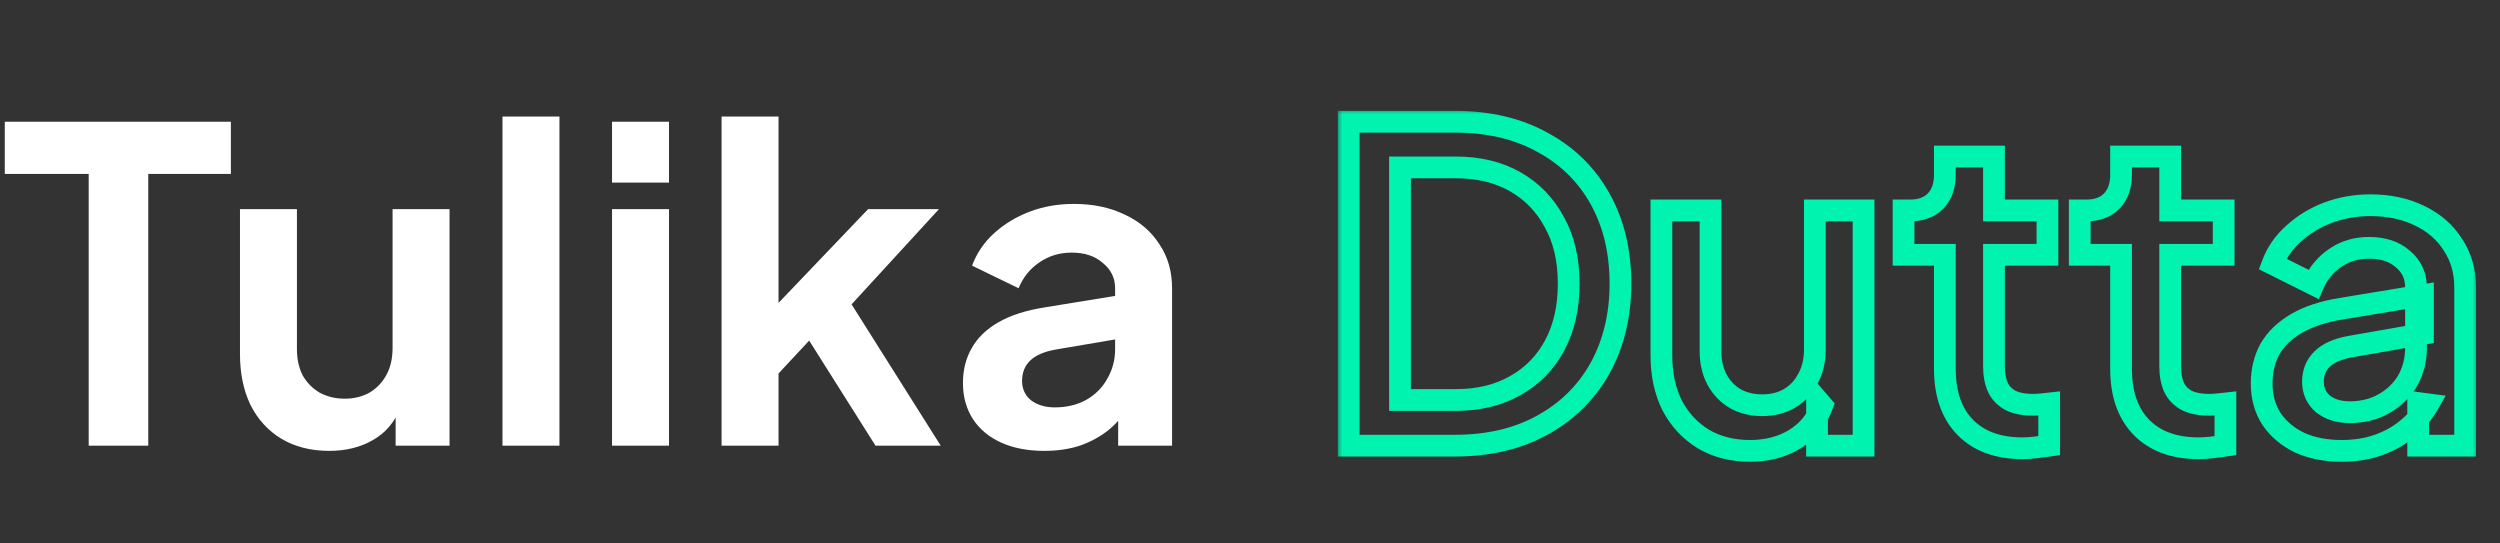 <svg width="230" height="50" viewBox="0 0 230 50" fill="none" xmlns="http://www.w3.org/2000/svg">
<rect x="0" y="0" width="230" height="50" fill="#333333" stroke="none"/>
<path d="M8.16 41V16H0.44V11.2H21.24V16H13.64V41H8.16ZM30.278 41.48C28.598 41.48 27.131 41.107 25.878 40.36C24.651 39.613 23.705 38.573 23.038 37.24C22.398 35.907 22.078 34.347 22.078 32.56V19.24H27.318V32.12C27.318 33.027 27.491 33.827 27.838 34.52C28.212 35.187 28.732 35.72 29.398 36.12C30.091 36.493 30.865 36.68 31.718 36.68C32.572 36.68 33.331 36.493 33.998 36.12C34.665 35.72 35.185 35.173 35.558 34.48C35.931 33.787 36.118 32.96 36.118 32V19.24H41.358V41H36.398V36.72L36.838 37.48C36.331 38.813 35.492 39.813 34.318 40.48C33.172 41.147 31.825 41.48 30.278 41.48ZM46.229 41V10.72H51.469V41H46.229ZM56.307 41V19.24H61.547V41H56.307ZM56.307 16.8V11.2H61.547V16.8H56.307ZM66.385 41V10.72H71.625V30.56L69.625 29.96L79.865 19.24H86.385L78.345 28L86.545 41H80.545L73.425 29.72L76.545 29.08L69.985 36.12L71.625 32.92V41H66.385ZM96.071 41.48C94.551 41.48 93.231 41.227 92.111 40.72C90.991 40.213 90.125 39.493 89.511 38.56C88.898 37.6 88.591 36.493 88.591 35.24C88.591 34.04 88.858 32.973 89.391 32.04C89.925 31.08 90.751 30.28 91.871 29.64C92.991 29 94.405 28.547 96.111 28.28L103.231 27.12V31.12L97.111 32.16C96.071 32.347 95.298 32.68 94.791 33.16C94.285 33.64 94.031 34.267 94.031 35.04C94.031 35.787 94.311 36.387 94.871 36.84C95.458 37.267 96.178 37.48 97.031 37.48C98.125 37.48 99.085 37.253 99.911 36.8C100.765 36.32 101.418 35.667 101.871 34.84C102.351 34.013 102.591 33.107 102.591 32.12V26.52C102.591 25.587 102.218 24.813 101.471 24.2C100.751 23.56 99.791 23.24 98.591 23.24C97.471 23.24 96.471 23.547 95.591 24.16C94.738 24.747 94.111 25.533 93.711 26.52L89.431 24.44C89.858 23.293 90.525 22.307 91.431 21.48C92.365 20.627 93.458 19.96 94.711 19.48C95.965 19 97.325 18.76 98.791 18.76C100.578 18.76 102.151 19.093 103.511 19.76C104.871 20.4 105.925 21.307 106.671 22.48C107.445 23.627 107.831 24.973 107.831 26.52V41H102.871V37.28L103.991 37.2C103.431 38.133 102.765 38.92 101.991 39.56C101.218 40.173 100.338 40.653 99.351 41C98.365 41.32 97.271 41.48 96.071 41.48Z" fill="white"/>
<mask id="path-2-outside-1_416_7" maskUnits="userSpaceOnUse" x="123" y="10" width="105" height="33" fill="black">
<rect fill="white" x="123" y="10" width="105" height="33"/>
<path d="M124.08 41V11.2H133.84C136.933 11.2 139.613 11.827 141.88 13.08C144.173 14.307 145.947 16.04 147.2 18.28C148.453 20.52 149.08 23.12 149.08 26.08C149.08 29.013 148.453 31.613 147.2 33.88C145.947 36.12 144.173 37.867 141.88 39.12C139.613 40.373 136.933 41 133.84 41H124.08ZM128.8 36.8H133.92C136.027 36.8 137.853 36.36 139.4 35.48C140.973 34.6 142.187 33.36 143.04 31.76C143.893 30.16 144.32 28.267 144.32 26.08C144.32 23.893 143.88 22.013 143 20.44C142.147 18.84 140.947 17.6 139.4 16.72C137.853 15.84 136.027 15.4 133.92 15.4H128.8V36.8ZM161.008 41.48C159.382 41.48 157.955 41.12 156.728 40.4C155.502 39.653 154.542 38.627 153.848 37.32C153.182 35.987 152.848 34.453 152.848 32.72V19.36H157.368V32.32C157.368 33.307 157.568 34.173 157.968 34.92C158.368 35.667 158.928 36.253 159.648 36.68C160.368 37.08 161.195 37.28 162.128 37.28C163.088 37.28 163.928 37.067 164.648 36.64C165.368 36.213 165.928 35.613 166.328 34.84C166.755 34.067 166.968 33.16 166.968 32.12V19.36H171.448V41H167.168V36.76L167.648 37.32C167.142 38.653 166.302 39.68 165.128 40.4C163.955 41.12 162.582 41.48 161.008 41.48ZM186.086 41.24C183.819 41.24 182.059 40.6 180.806 39.32C179.553 38.04 178.926 36.24 178.926 33.92V23.44H175.126V19.36H175.726C176.739 19.36 177.526 19.067 178.086 18.48C178.646 17.893 178.926 17.093 178.926 16.08V14.4H183.446V19.36H188.366V23.44H183.446V33.72C183.446 34.467 183.566 35.107 183.806 35.64C184.046 36.147 184.433 36.547 184.966 36.84C185.499 37.107 186.193 37.24 187.046 37.24C187.259 37.24 187.499 37.227 187.766 37.2C188.033 37.173 188.286 37.147 188.526 37.12V41C188.153 41.053 187.739 41.107 187.286 41.16C186.833 41.213 186.433 41.24 186.086 41.24ZM202.297 41.24C200.03 41.24 198.27 40.6 197.017 39.32C195.764 38.04 195.137 36.24 195.137 33.92V23.44H191.337V19.36H191.937C192.95 19.36 193.737 19.067 194.297 18.48C194.857 17.893 195.137 17.093 195.137 16.08V14.4H199.657V19.36H204.577V23.44H199.657V33.72C199.657 34.467 199.777 35.107 200.017 35.64C200.257 36.147 200.644 36.547 201.177 36.84C201.71 37.107 202.404 37.24 203.257 37.24C203.47 37.24 203.71 37.227 203.977 37.2C204.244 37.173 204.497 37.147 204.737 37.12V41C204.364 41.053 203.95 41.107 203.497 41.16C203.044 41.213 202.644 41.24 202.297 41.24ZM215.433 41.48C213.966 41.48 212.673 41.227 211.553 40.72C210.459 40.187 209.606 39.467 208.993 38.56C208.379 37.627 208.073 36.533 208.073 35.28C208.073 34.107 208.326 33.053 208.833 32.12C209.366 31.187 210.179 30.4 211.273 29.76C212.366 29.12 213.739 28.667 215.393 28.4L222.913 27.16V30.72L216.273 31.88C215.073 32.093 214.193 32.48 213.633 33.04C213.073 33.573 212.793 34.267 212.793 35.12C212.793 35.947 213.099 36.627 213.713 37.16C214.353 37.667 215.166 37.92 216.153 37.92C217.379 37.92 218.446 37.653 219.353 37.12C220.286 36.587 221.006 35.88 221.513 35C222.019 34.093 222.273 33.093 222.273 32V26.44C222.273 25.373 221.873 24.507 221.073 23.84C220.299 23.147 219.259 22.8 217.953 22.8C216.753 22.8 215.699 23.12 214.793 23.76C213.913 24.373 213.259 25.173 212.833 26.16L209.073 24.28C209.473 23.213 210.126 22.28 211.033 21.48C211.939 20.653 212.993 20.013 214.193 19.56C215.419 19.107 216.713 18.88 218.072 18.88C219.779 18.88 221.286 19.2 222.593 19.84C223.926 20.48 224.953 21.373 225.673 22.52C226.419 23.64 226.793 24.947 226.793 26.44V41H222.473V37.08L223.393 37.2C222.886 38.08 222.233 38.84 221.433 39.48C220.659 40.12 219.766 40.613 218.753 40.96C217.766 41.307 216.659 41.48 215.433 41.48Z"/>
</mask>
<path d="M124.08 41H123.08V42H124.08V41ZM124.08 11.2V10.2H123.08V11.2H124.08ZM141.88 13.08L141.396 13.955L141.408 13.962L141.88 13.08ZM147.2 33.88L148.073 34.368L148.075 34.364L147.2 33.88ZM141.88 39.12L141.4 38.242L141.396 38.245L141.88 39.12ZM128.8 36.8H127.8V37.8H128.8V36.8ZM139.4 35.48L138.912 34.607L138.905 34.611L139.4 35.48ZM143.04 31.76L142.158 31.289L143.04 31.76ZM143 20.44L142.118 20.911L142.122 20.919L142.127 20.928L143 20.44ZM139.4 16.72L139.895 15.851L139.895 15.851L139.4 16.72ZM128.8 15.4V14.4H127.8V15.4H128.8ZM125.08 41V11.2H123.08V41H125.08ZM124.08 12.2H133.84V10.2H124.08V12.2ZM133.84 12.2C136.797 12.2 139.304 12.798 141.396 13.955L142.364 12.205C139.923 10.855 137.07 10.2 133.84 10.2V12.2ZM141.408 13.962C143.536 15.1 145.169 16.697 146.327 18.768L148.073 17.792C146.725 15.383 144.811 13.514 142.352 12.198L141.408 13.962ZM146.327 18.768C147.485 20.838 148.08 23.265 148.08 26.08H150.08C150.08 22.976 149.422 20.202 148.073 17.792L146.327 18.768ZM148.08 26.08C148.08 28.867 147.486 31.296 146.325 33.396L148.075 34.364C149.421 31.93 150.08 29.16 150.08 26.08H148.08ZM146.327 33.392C145.168 35.465 143.532 37.078 141.4 38.242L142.36 39.998C144.815 38.656 146.726 36.776 148.073 34.368L146.327 33.392ZM141.396 38.245C139.304 39.402 136.797 40 133.84 40V42C137.07 42 139.923 41.345 142.364 39.995L141.396 38.245ZM133.84 40H124.08V42H133.84V40ZM128.8 37.8H133.92V35.8H128.8V37.8ZM133.92 37.8C136.168 37.8 138.172 37.33 139.895 36.349L138.905 34.611C137.535 35.391 135.885 35.8 133.92 35.8V37.8ZM139.888 36.353C141.63 35.379 142.979 33.999 143.922 32.231L142.158 31.289C141.394 32.721 140.317 33.821 138.912 34.607L139.888 36.353ZM143.922 32.231C144.867 30.459 145.32 28.397 145.32 26.08H143.32C143.32 28.136 142.919 29.861 142.158 31.289L143.922 32.231ZM145.32 26.08C145.32 23.759 144.852 21.703 143.873 19.952L142.127 20.928C142.908 22.324 143.32 24.028 143.32 26.08H145.32ZM143.882 19.969C142.942 18.206 141.609 16.826 139.895 15.851L138.905 17.589C140.285 18.374 141.352 19.474 142.118 20.911L143.882 19.969ZM139.895 15.851C138.172 14.87 136.168 14.4 133.92 14.4V16.4C135.885 16.4 137.535 16.809 138.905 17.589L139.895 15.851ZM133.92 14.4H128.8V16.4H133.92V14.4ZM127.8 15.4V36.8H129.8V15.4H127.8ZM156.728 40.4L156.208 41.254L156.215 41.258L156.222 41.262L156.728 40.4ZM153.848 37.32L152.954 37.767L152.959 37.778L152.965 37.789L153.848 37.32ZM152.848 19.36V18.36H151.848V19.36H152.848ZM157.368 19.36H158.368V18.36H157.368V19.36ZM157.968 34.92L158.85 34.448L157.968 34.92ZM159.648 36.68L159.139 37.54L159.151 37.547L159.163 37.554L159.648 36.68ZM164.648 36.64L165.158 37.5L164.648 36.64ZM166.328 34.84L165.453 34.357L165.446 34.369L165.44 34.381L166.328 34.84ZM166.968 19.36V18.36H165.968V19.36H166.968ZM171.448 19.36H172.448V18.36H171.448V19.36ZM171.448 41V42H172.448V41H171.448ZM167.168 41H166.168V42H167.168V41ZM167.168 36.76L167.928 36.109L166.168 34.057V36.76H167.168ZM167.648 37.32L168.583 37.675L168.794 37.12L168.408 36.669L167.648 37.32ZM165.128 40.4L165.651 41.252L165.128 40.4ZM161.008 40.48C159.534 40.48 158.287 40.155 157.235 39.538L156.222 41.262C157.623 42.085 159.23 42.48 161.008 42.48V40.48ZM157.248 39.546C156.18 38.895 155.344 38.004 154.732 36.851L152.965 37.789C153.74 39.249 154.823 40.411 156.208 41.254L157.248 39.546ZM154.743 36.873C154.156 35.699 153.848 34.323 153.848 32.72H151.848C151.848 34.583 152.207 36.274 152.954 37.767L154.743 36.873ZM153.848 32.72V19.36H151.848V32.72H153.848ZM152.848 20.36H157.368V18.36H152.848V20.36ZM156.368 19.36V32.32H158.368V19.36H156.368ZM156.368 32.32C156.368 33.444 156.597 34.478 157.087 35.392L158.85 34.448C158.54 33.869 158.368 33.169 158.368 32.32H156.368ZM157.087 35.392C157.572 36.298 158.26 37.019 159.139 37.54L160.158 35.82C159.597 35.487 159.165 35.036 158.85 34.448L157.087 35.392ZM159.163 37.554C160.05 38.047 161.048 38.28 162.128 38.28V36.28C161.342 36.28 160.687 36.113 160.134 35.806L159.163 37.554ZM162.128 38.28C163.241 38.28 164.262 38.031 165.158 37.5L164.139 35.78C163.595 36.102 162.936 36.28 162.128 36.28V38.28ZM165.158 37.5C166.046 36.974 166.734 36.232 167.217 35.299L165.44 34.381C165.123 34.995 164.691 35.453 164.139 35.78L165.158 37.5ZM167.204 35.323C167.726 34.377 167.968 33.299 167.968 32.12H165.968C165.968 33.021 165.785 33.756 165.453 34.357L167.204 35.323ZM167.968 32.12V19.36H165.968V32.12H167.968ZM166.968 20.36H171.448V18.36H166.968V20.36ZM170.448 19.36V41H172.448V19.36H170.448ZM171.448 40H167.168V42H171.448V40ZM168.168 41V36.76H166.168V41H168.168ZM166.409 37.411L166.889 37.971L168.408 36.669L167.928 36.109L166.409 37.411ZM166.714 36.965C166.282 38.099 165.583 38.948 164.605 39.548L165.651 41.252C167.02 40.412 168.001 39.207 168.583 37.675L166.714 36.965ZM164.605 39.548C163.611 40.158 162.424 40.48 161.008 40.48V42.48C162.739 42.48 164.299 42.082 165.651 41.252L164.605 39.548ZM180.806 39.32L181.52 38.62L180.806 39.32ZM178.926 23.44H179.926V22.44H178.926V23.44ZM175.126 23.44H174.126V24.44H175.126V23.44ZM175.126 19.36V18.36H174.126V19.36H175.126ZM178.086 18.48L177.363 17.79L178.086 18.48ZM178.926 14.4V13.4H177.926V14.4H178.926ZM183.446 14.4H184.446V13.4H183.446V14.4ZM183.446 19.36H182.446V20.36H183.446V19.36ZM188.366 19.36H189.366V18.36H188.366V19.36ZM188.366 23.44V24.44H189.366V23.44H188.366ZM183.446 23.44V22.44H182.446V23.44H183.446ZM183.806 35.64L182.894 36.05L182.898 36.059L182.902 36.068L183.806 35.64ZM184.966 36.84L184.484 37.716L184.501 37.726L184.519 37.734L184.966 36.84ZM187.766 37.2L187.666 36.205L187.766 37.2ZM188.526 37.12H189.526V36.003L188.416 36.126L188.526 37.12ZM188.526 41L188.667 41.99L189.526 41.867V41H188.526ZM187.286 41.16L187.403 42.153L187.286 41.16ZM186.086 40.24C184.013 40.24 182.539 39.66 181.52 38.62L180.091 40.02C181.58 41.54 183.626 42.24 186.086 42.24V40.24ZM181.52 38.62C180.5 37.578 179.926 36.059 179.926 33.92H177.926C177.926 36.421 178.606 38.502 180.091 40.02L181.52 38.62ZM179.926 33.92V23.44H177.926V33.92H179.926ZM178.926 22.44H175.126V24.44H178.926V22.44ZM176.126 23.44V19.36H174.126V23.44H176.126ZM175.126 20.36H175.726V18.36H175.126V20.36ZM175.726 20.36C176.94 20.36 178.016 20.002 178.809 19.171L177.363 17.79C177.036 18.131 176.539 18.36 175.726 18.36V20.36ZM178.809 19.171C179.588 18.354 179.926 17.283 179.926 16.08H177.926C177.926 16.903 177.703 17.432 177.363 17.79L178.809 19.171ZM179.926 16.08V14.4H177.926V16.08H179.926ZM178.926 15.4H183.446V13.4H178.926V15.4ZM182.446 14.4V19.36H184.446V14.4H182.446ZM183.446 20.36H188.366V18.36H183.446V20.36ZM187.366 19.36V23.44H189.366V19.36H187.366ZM188.366 22.44H183.446V24.44H188.366V22.44ZM182.446 23.44V33.72H184.446V23.44H182.446ZM182.446 33.72C182.446 34.57 182.582 35.358 182.894 36.05L184.718 35.23C184.55 34.856 184.446 34.363 184.446 33.72H182.446ZM182.902 36.068C183.24 36.781 183.783 37.331 184.484 37.716L185.448 35.964C185.082 35.763 184.852 35.512 184.71 35.212L182.902 36.068ZM184.519 37.734C185.238 38.094 186.1 38.24 187.046 38.24V36.24C186.285 36.24 185.761 36.12 185.413 35.946L184.519 37.734ZM187.046 38.24C187.3 38.24 187.574 38.224 187.865 38.195L187.666 36.205C187.425 36.229 187.219 36.24 187.046 36.24V38.24ZM187.865 38.195C188.135 38.168 188.392 38.141 188.636 38.114L188.416 36.126C188.18 36.152 187.93 36.179 187.666 36.205L187.865 38.195ZM187.526 37.12V41H189.526V37.12H187.526ZM188.385 40.01C188.021 40.062 187.616 40.114 187.169 40.167L187.403 42.153C187.863 42.099 188.284 42.045 188.667 41.99L188.385 40.01ZM187.169 40.167C186.743 40.217 186.384 40.24 186.086 40.24V42.24C186.482 42.24 186.922 42.21 187.403 42.153L187.169 40.167ZM197.017 39.32L197.731 38.62L197.017 39.32ZM195.137 23.44H196.137V22.44H195.137V23.44ZM191.337 23.44H190.337V24.44H191.337V23.44ZM191.337 19.36V18.36H190.337V19.36H191.337ZM194.297 18.48L193.574 17.79L194.297 18.48ZM195.137 14.4V13.4H194.137V14.4H195.137ZM199.657 14.4H200.657V13.4H199.657V14.4ZM199.657 19.36H198.657V20.36H199.657V19.36ZM204.577 19.36H205.577V18.36H204.577V19.36ZM204.577 23.44V24.44H205.577V23.44H204.577ZM199.657 23.44V22.44H198.657V23.44H199.657ZM200.017 35.64L199.105 36.05L199.109 36.059L199.113 36.068L200.017 35.64ZM201.177 36.84L200.695 37.716L200.712 37.726L200.73 37.734L201.177 36.84ZM203.977 37.2L203.877 36.205L203.977 37.2ZM204.737 37.12H205.737V36.003L204.626 36.126L204.737 37.12ZM204.737 41L204.878 41.99L205.737 41.867V41H204.737ZM203.497 41.16L203.614 42.153L203.497 41.16ZM202.297 40.24C200.224 40.24 198.75 39.66 197.731 38.62L196.302 40.02C197.791 41.54 199.837 42.24 202.297 42.24V40.24ZM197.731 38.62C196.71 37.578 196.137 36.059 196.137 33.92H194.137C194.137 36.421 194.817 38.502 196.302 40.02L197.731 38.62ZM196.137 33.92V23.44H194.137V33.92H196.137ZM195.137 22.44H191.337V24.44H195.137V22.44ZM192.337 23.44V19.36H190.337V23.44H192.337ZM191.337 20.36H191.937V18.36H191.337V20.36ZM191.937 20.36C193.151 20.36 194.227 20.002 195.02 19.171L193.574 17.79C193.247 18.131 192.749 18.36 191.937 18.36V20.36ZM195.02 19.171C195.799 18.354 196.137 17.283 196.137 16.08H194.137C194.137 16.903 193.914 17.432 193.574 17.79L195.02 19.171ZM196.137 16.08V14.4H194.137V16.08H196.137ZM195.137 15.4H199.657V13.4H195.137V15.4ZM198.657 14.4V19.36H200.657V14.4H198.657ZM199.657 20.36H204.577V18.36H199.657V20.36ZM203.577 19.36V23.44H205.577V19.36H203.577ZM204.577 22.44H199.657V24.44H204.577V22.44ZM198.657 23.44V33.72H200.657V23.44H198.657ZM198.657 33.72C198.657 34.57 198.793 35.358 199.105 36.05L200.929 35.23C200.761 34.856 200.657 34.363 200.657 33.72H198.657ZM199.113 36.068C199.451 36.781 199.994 37.331 200.695 37.716L201.659 35.964C201.293 35.763 201.063 35.512 200.921 35.212L199.113 36.068ZM200.73 37.734C201.449 38.094 202.311 38.24 203.257 38.24V36.24C202.496 36.24 201.972 36.12 201.624 35.946L200.73 37.734ZM203.257 38.24C203.511 38.24 203.785 38.224 204.076 38.195L203.877 36.205C203.636 36.229 203.43 36.24 203.257 36.24V38.24ZM204.076 38.195C204.346 38.168 204.603 38.141 204.847 38.114L204.626 36.126C204.39 36.152 204.141 36.179 203.877 36.205L204.076 38.195ZM203.737 37.12V41H205.737V37.12H203.737ZM204.595 40.01C204.232 40.062 203.827 40.114 203.38 40.167L203.614 42.153C204.074 42.099 204.495 42.045 204.878 41.99L204.595 40.01ZM203.38 40.167C202.954 40.217 202.595 40.24 202.297 40.24V42.24C202.693 42.24 203.133 42.21 203.614 42.153L203.38 40.167ZM211.552 40.72L211.114 41.619L211.127 41.625L211.14 41.631L211.552 40.72ZM208.993 38.56L208.157 39.109L208.164 39.12L208.993 38.56ZM208.832 32.12L207.964 31.624L207.959 31.633L207.954 31.643L208.832 32.12ZM211.272 29.76L210.767 28.897L211.272 29.76ZM215.393 28.4L215.552 29.387L215.555 29.387L215.393 28.4ZM222.912 27.16H223.912V25.982L222.75 26.173L222.912 27.16ZM222.912 30.72L223.085 31.705L223.912 31.56V30.72H222.912ZM216.272 31.88L216.1 30.895L216.097 30.895L216.272 31.88ZM213.632 33.04L214.322 33.764L214.331 33.756L214.34 33.747L213.632 33.04ZM213.713 37.16L213.056 37.915L213.074 37.93L213.092 37.944L213.713 37.16ZM219.353 37.12L218.856 36.252L218.845 36.258L219.353 37.12ZM221.513 35L222.379 35.499L222.385 35.488L221.513 35ZM221.073 23.84L220.405 24.585L220.418 24.597L220.432 24.608L221.073 23.84ZM214.793 23.76L215.364 24.58L215.369 24.577L214.793 23.76ZM212.832 26.16L212.385 27.054L213.331 27.527L213.75 26.557L212.832 26.16ZM209.073 24.28L208.136 23.929L207.82 24.772L208.625 25.174L209.073 24.28ZM211.033 21.48L211.694 22.23L211.7 22.224L211.706 22.219L211.033 21.48ZM214.192 19.56L213.846 18.622L213.839 18.625L214.192 19.56ZM222.592 19.84L222.153 20.738L222.16 20.741L222.592 19.84ZM225.673 22.52L224.826 23.052L224.833 23.063L224.84 23.075L225.673 22.52ZM226.793 41V42H227.793V41H226.793ZM222.473 41H221.473V42H222.473V41ZM222.473 37.08L222.602 36.088L221.473 35.941V37.08H222.473ZM223.393 37.2L224.259 37.699L225.006 36.402L223.522 36.208L223.393 37.2ZM221.433 39.48L220.808 38.699L220.801 38.704L220.795 38.71L221.433 39.48ZM218.753 40.96L218.429 40.014L218.421 40.017L218.753 40.96ZM215.433 40.48C214.081 40.48 212.933 40.247 211.965 39.809L211.14 41.631C212.412 42.207 213.851 42.48 215.433 42.48V40.48ZM211.991 39.821C211.037 39.356 210.325 38.746 209.821 38L208.164 39.12C208.886 40.188 209.881 41.017 211.114 41.619L211.991 39.821ZM209.828 38.011C209.335 37.26 209.073 36.363 209.073 35.28H207.073C207.073 36.704 207.423 37.993 208.157 39.109L209.828 38.011ZM209.073 35.28C209.073 34.255 209.292 33.369 209.711 32.597L207.954 31.643C207.359 32.738 207.073 33.958 207.073 35.28H209.073ZM209.701 32.616C210.133 31.86 210.808 31.191 211.778 30.623L210.767 28.897C209.55 29.61 208.599 30.513 207.964 31.624L209.701 32.616ZM211.778 30.623C212.736 30.062 213.983 29.64 215.552 29.387L215.233 27.413C213.495 27.693 211.996 28.178 210.767 28.897L211.778 30.623ZM215.555 29.387L223.075 28.147L222.75 26.173L215.23 27.413L215.555 29.387ZM221.912 27.16V30.72H223.912V27.16H221.912ZM222.74 29.735L216.1 30.895L216.445 32.865L223.085 31.705L222.74 29.735ZM216.097 30.895C214.797 31.127 213.689 31.569 212.925 32.333L214.34 33.747C214.696 33.391 215.348 33.06 216.448 32.865L216.097 30.895ZM212.943 32.316C212.163 33.059 211.793 34.024 211.793 35.12H213.793C213.793 34.509 213.982 34.088 214.322 33.764L212.943 32.316ZM211.793 35.12C211.793 36.23 212.22 37.188 213.056 37.915L214.369 36.405C213.978 36.066 213.793 35.663 213.793 35.12H211.793ZM213.092 37.944C213.943 38.618 214.989 38.92 216.153 38.92V36.92C215.343 36.92 214.762 36.715 214.333 36.376L213.092 37.944ZM216.153 38.92C217.527 38.92 218.775 38.62 219.86 37.982L218.845 36.258C218.116 36.687 217.231 36.92 216.153 36.92V38.92ZM219.849 37.988C220.927 37.372 221.779 36.542 222.379 35.499L220.646 34.501C220.233 35.218 219.645 35.801 218.856 36.252L219.849 37.988ZM222.385 35.488C222.98 34.424 223.272 33.255 223.272 32H221.272C221.272 32.932 221.058 33.763 220.64 34.512L222.385 35.488ZM223.272 32V26.44H221.272V32H223.272ZM223.272 26.44C223.272 25.085 222.747 23.934 221.713 23.072L220.432 24.608C220.998 25.08 221.272 25.662 221.272 26.44H223.272ZM221.74 23.095C220.739 22.198 219.44 21.8 217.952 21.8V23.8C219.079 23.8 219.859 24.095 220.405 24.585L221.74 23.095ZM217.952 21.8C216.564 21.8 215.305 22.174 214.216 22.943L215.369 24.577C216.093 24.066 216.941 23.8 217.952 23.8V21.8ZM214.221 22.94C213.188 23.659 212.415 24.606 211.915 25.763L213.75 26.557C214.103 25.74 214.637 25.087 215.364 24.58L214.221 22.94ZM213.28 25.266L209.52 23.386L208.625 25.174L212.385 27.054L213.28 25.266ZM210.009 24.631C210.348 23.727 210.903 22.928 211.694 22.23L210.371 20.73C209.349 21.632 208.597 22.699 208.136 23.929L210.009 24.631ZM211.706 22.219C212.515 21.481 213.459 20.906 214.546 20.495L213.839 18.625C212.526 19.12 211.363 19.825 210.359 20.741L211.706 22.219ZM214.539 20.498C215.65 20.087 216.826 19.88 218.073 19.88V17.88C216.599 17.88 215.188 18.126 213.846 18.622L214.539 20.498ZM218.073 19.88C219.653 19.88 221.005 20.176 222.153 20.738L223.032 18.942C221.567 18.224 219.905 17.88 218.073 17.88V19.88ZM222.16 20.741C223.339 21.308 224.215 22.08 224.826 23.052L226.519 21.988C225.69 20.667 224.512 19.652 223.025 18.939L222.16 20.741ZM224.84 23.075C225.466 24.013 225.793 25.122 225.793 26.44H227.793C227.793 24.772 227.373 23.267 226.505 21.965L224.84 23.075ZM225.793 26.44V41H227.793V26.44H225.793ZM226.793 40H222.473V42H226.793V40ZM223.473 41V37.08H221.473V41H223.473ZM222.343 38.072L223.263 38.192L223.522 36.208L222.602 36.088L222.343 38.072ZM222.526 36.701C222.082 37.472 221.511 38.136 220.808 38.699L222.057 40.261C222.954 39.544 223.69 38.688 224.259 37.699L222.526 36.701ZM220.795 38.71C220.121 39.267 219.335 39.704 218.429 40.014L219.076 41.906C220.196 41.523 221.198 40.972 222.07 40.25L220.795 38.71ZM218.421 40.017C217.557 40.32 216.565 40.48 215.433 40.48V42.48C216.753 42.48 217.974 42.293 219.084 41.904L218.421 40.017Z" fill="#01F3B0" mask="url(#path-2-outside-1_416_7)"/>
</svg>
